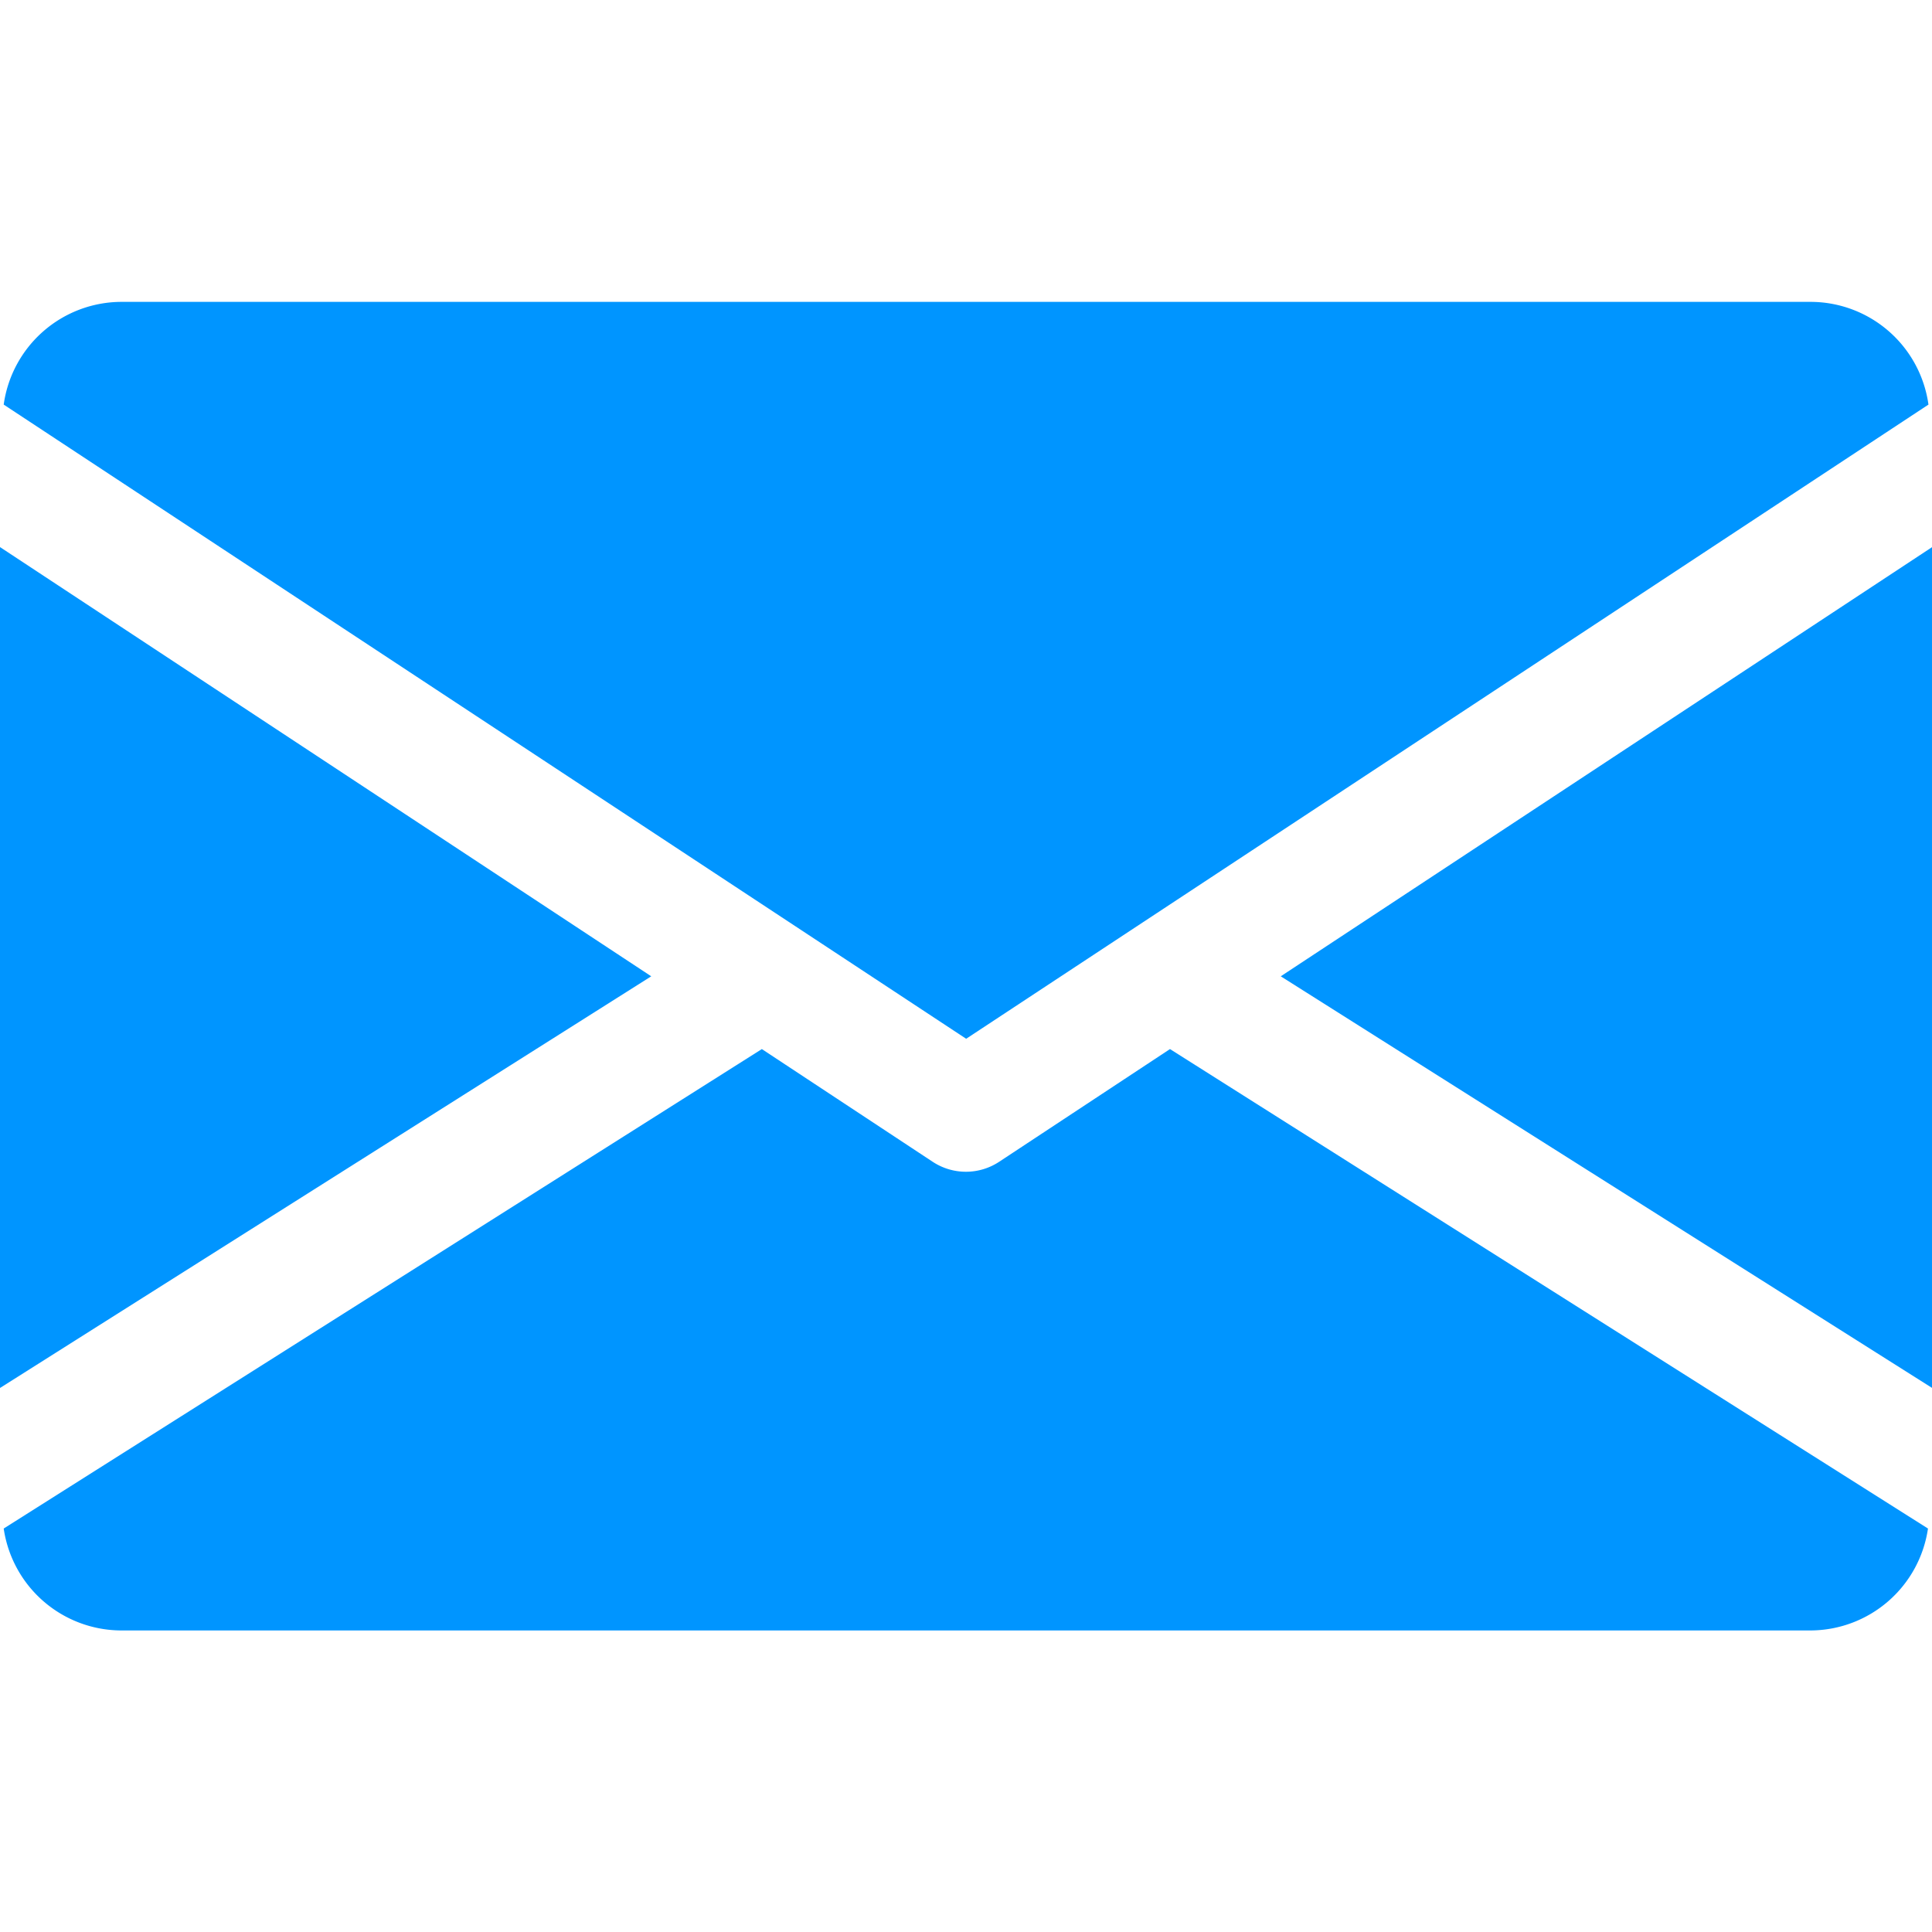 <svg width="12" height="12" fill="none" xmlns="http://www.w3.org/2000/svg"><g clip-path="url(#clip0_3885_25411)" fill="#0095FF"><path d="M7.955 6.064l4.046 2.557V3.398L7.955 6.064zM0 3.398v5.223l4.045-2.557L0 3.398zm11.25-1.523H.75a.74.74 0 00-.727.638l5.978 3.939 5.977-3.939a.74.74 0 00-.727-.638zM7.267 6.516l-1.061.7a.375.375 0 01-.413 0l-1.061-.7L.023 9.494a.74.74 0 00.726.633h10.5a.74.74 0 00.726-.633L7.267 6.516z"/></g><defs><clipPath id="clip0_3885_25411"><path fill="#fff" d="M0 0h12v12H0z"/></clipPath></defs></svg>